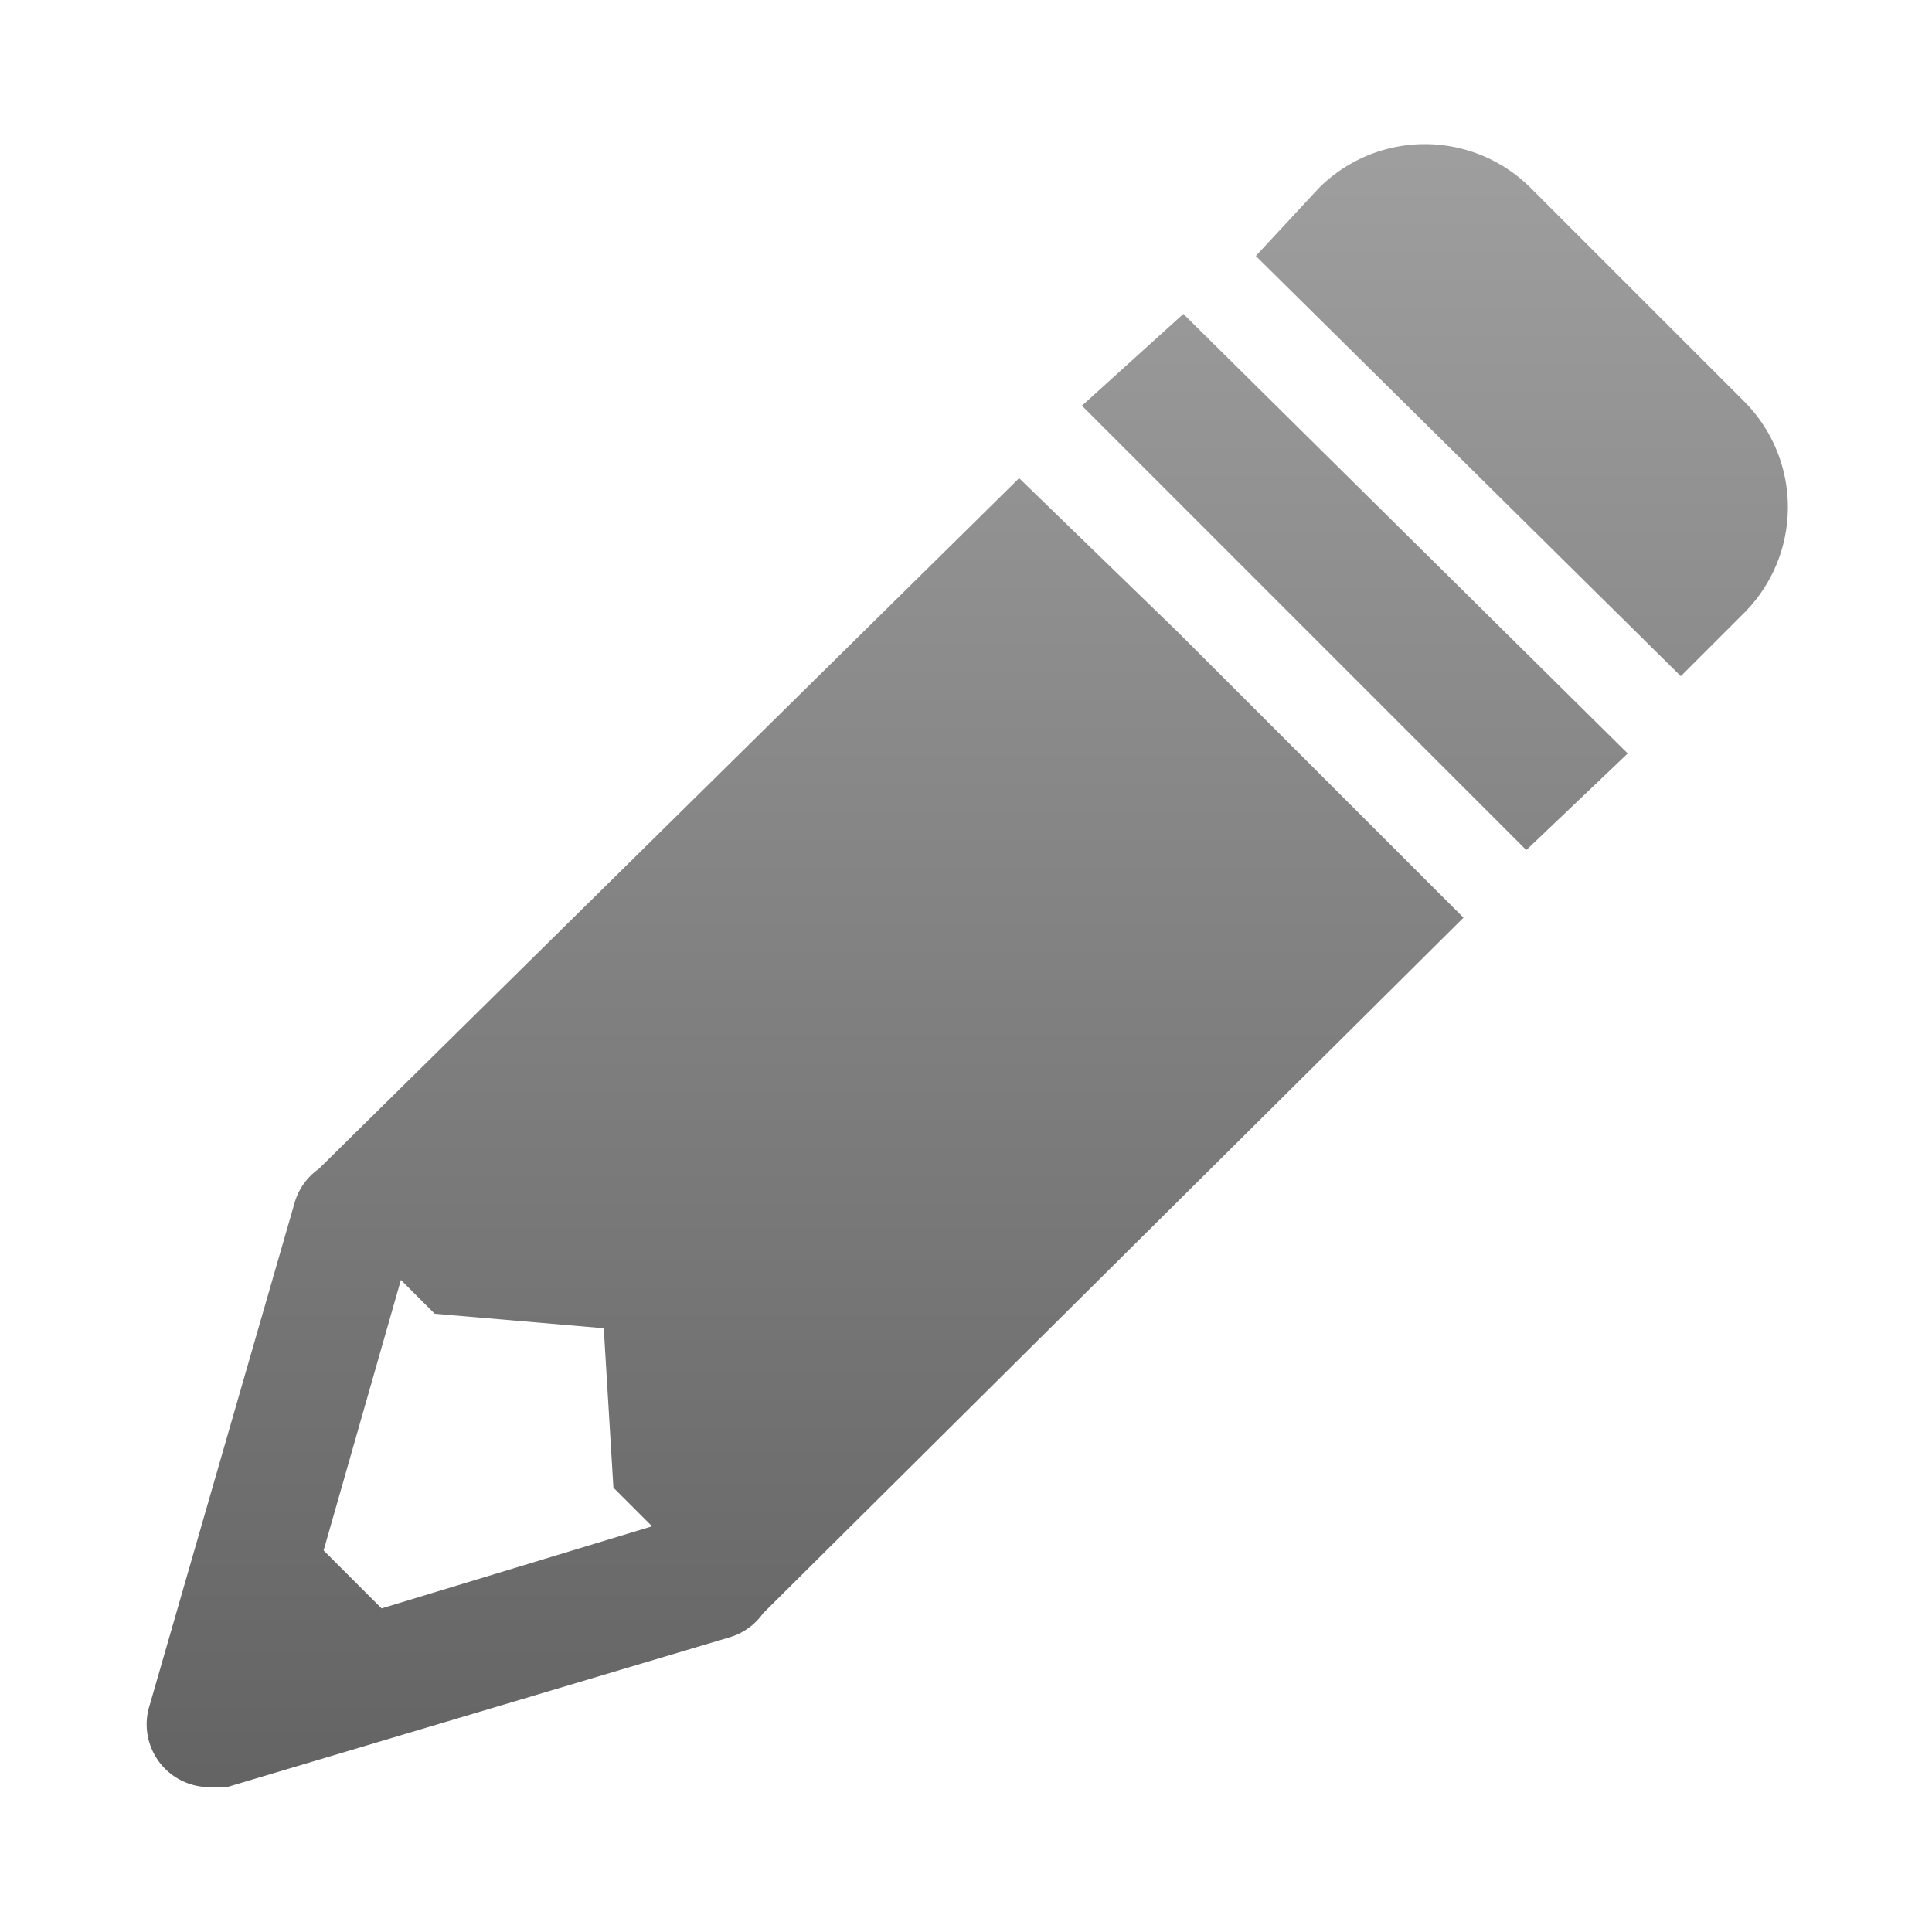 <svg xmlns="http://www.w3.org/2000/svg" xmlns:xlink="http://www.w3.org/1999/xlink" viewBox="0 0 40 40"><defs><linearGradient id="a" x1="16.63" y1="0.85" x2="16.63" y2="38.52" gradientUnits="userSpaceOnUse"><stop offset="0" stop-color="#a2a2a2"/><stop offset="1" stop-color="#616161"/></linearGradient><linearGradient id="b" x1="28.06" y1="0.85" x2="28.06" y2="38.52" xlink:href="#a"/><linearGradient id="c" x1="31.5" y1="0.85" x2="31.5" y2="38.52" xlink:href="#a"/></defs><title>cre_i301</title><rect width="40" height="40" fill="#fff" opacity="0"/><path d="M30.3,19l-3.5-3.5h0l-2.4-2.4h0L21.1,9.9,6.6,24.2a1.3,1.3,0,0,0-.5.7L3.1,35.3A1.3,1.3,0,0,0,4.3,37h.4l10.4-3.1a1.3,1.3,0,0,0,.7-.5ZM12.5,27.5l.2,3.3.8.8L7.9,33.3,6.7,32.1l1.6-5.6.7.7Z" fill="url(#a)"/><polygon points="31.6 17.6 22.4 8.4 24.5 6.5 33.7 15.6 31.6 17.6" fill="url(#b)"/><path d="M34.8,14,26,5.3l1.3-1.4a3.1,3.1,0,0,1,4.4,0l4.4,4.4a3.1,3.1,0,0,1,0,4.4Z" fill="url(#c)"/></svg>